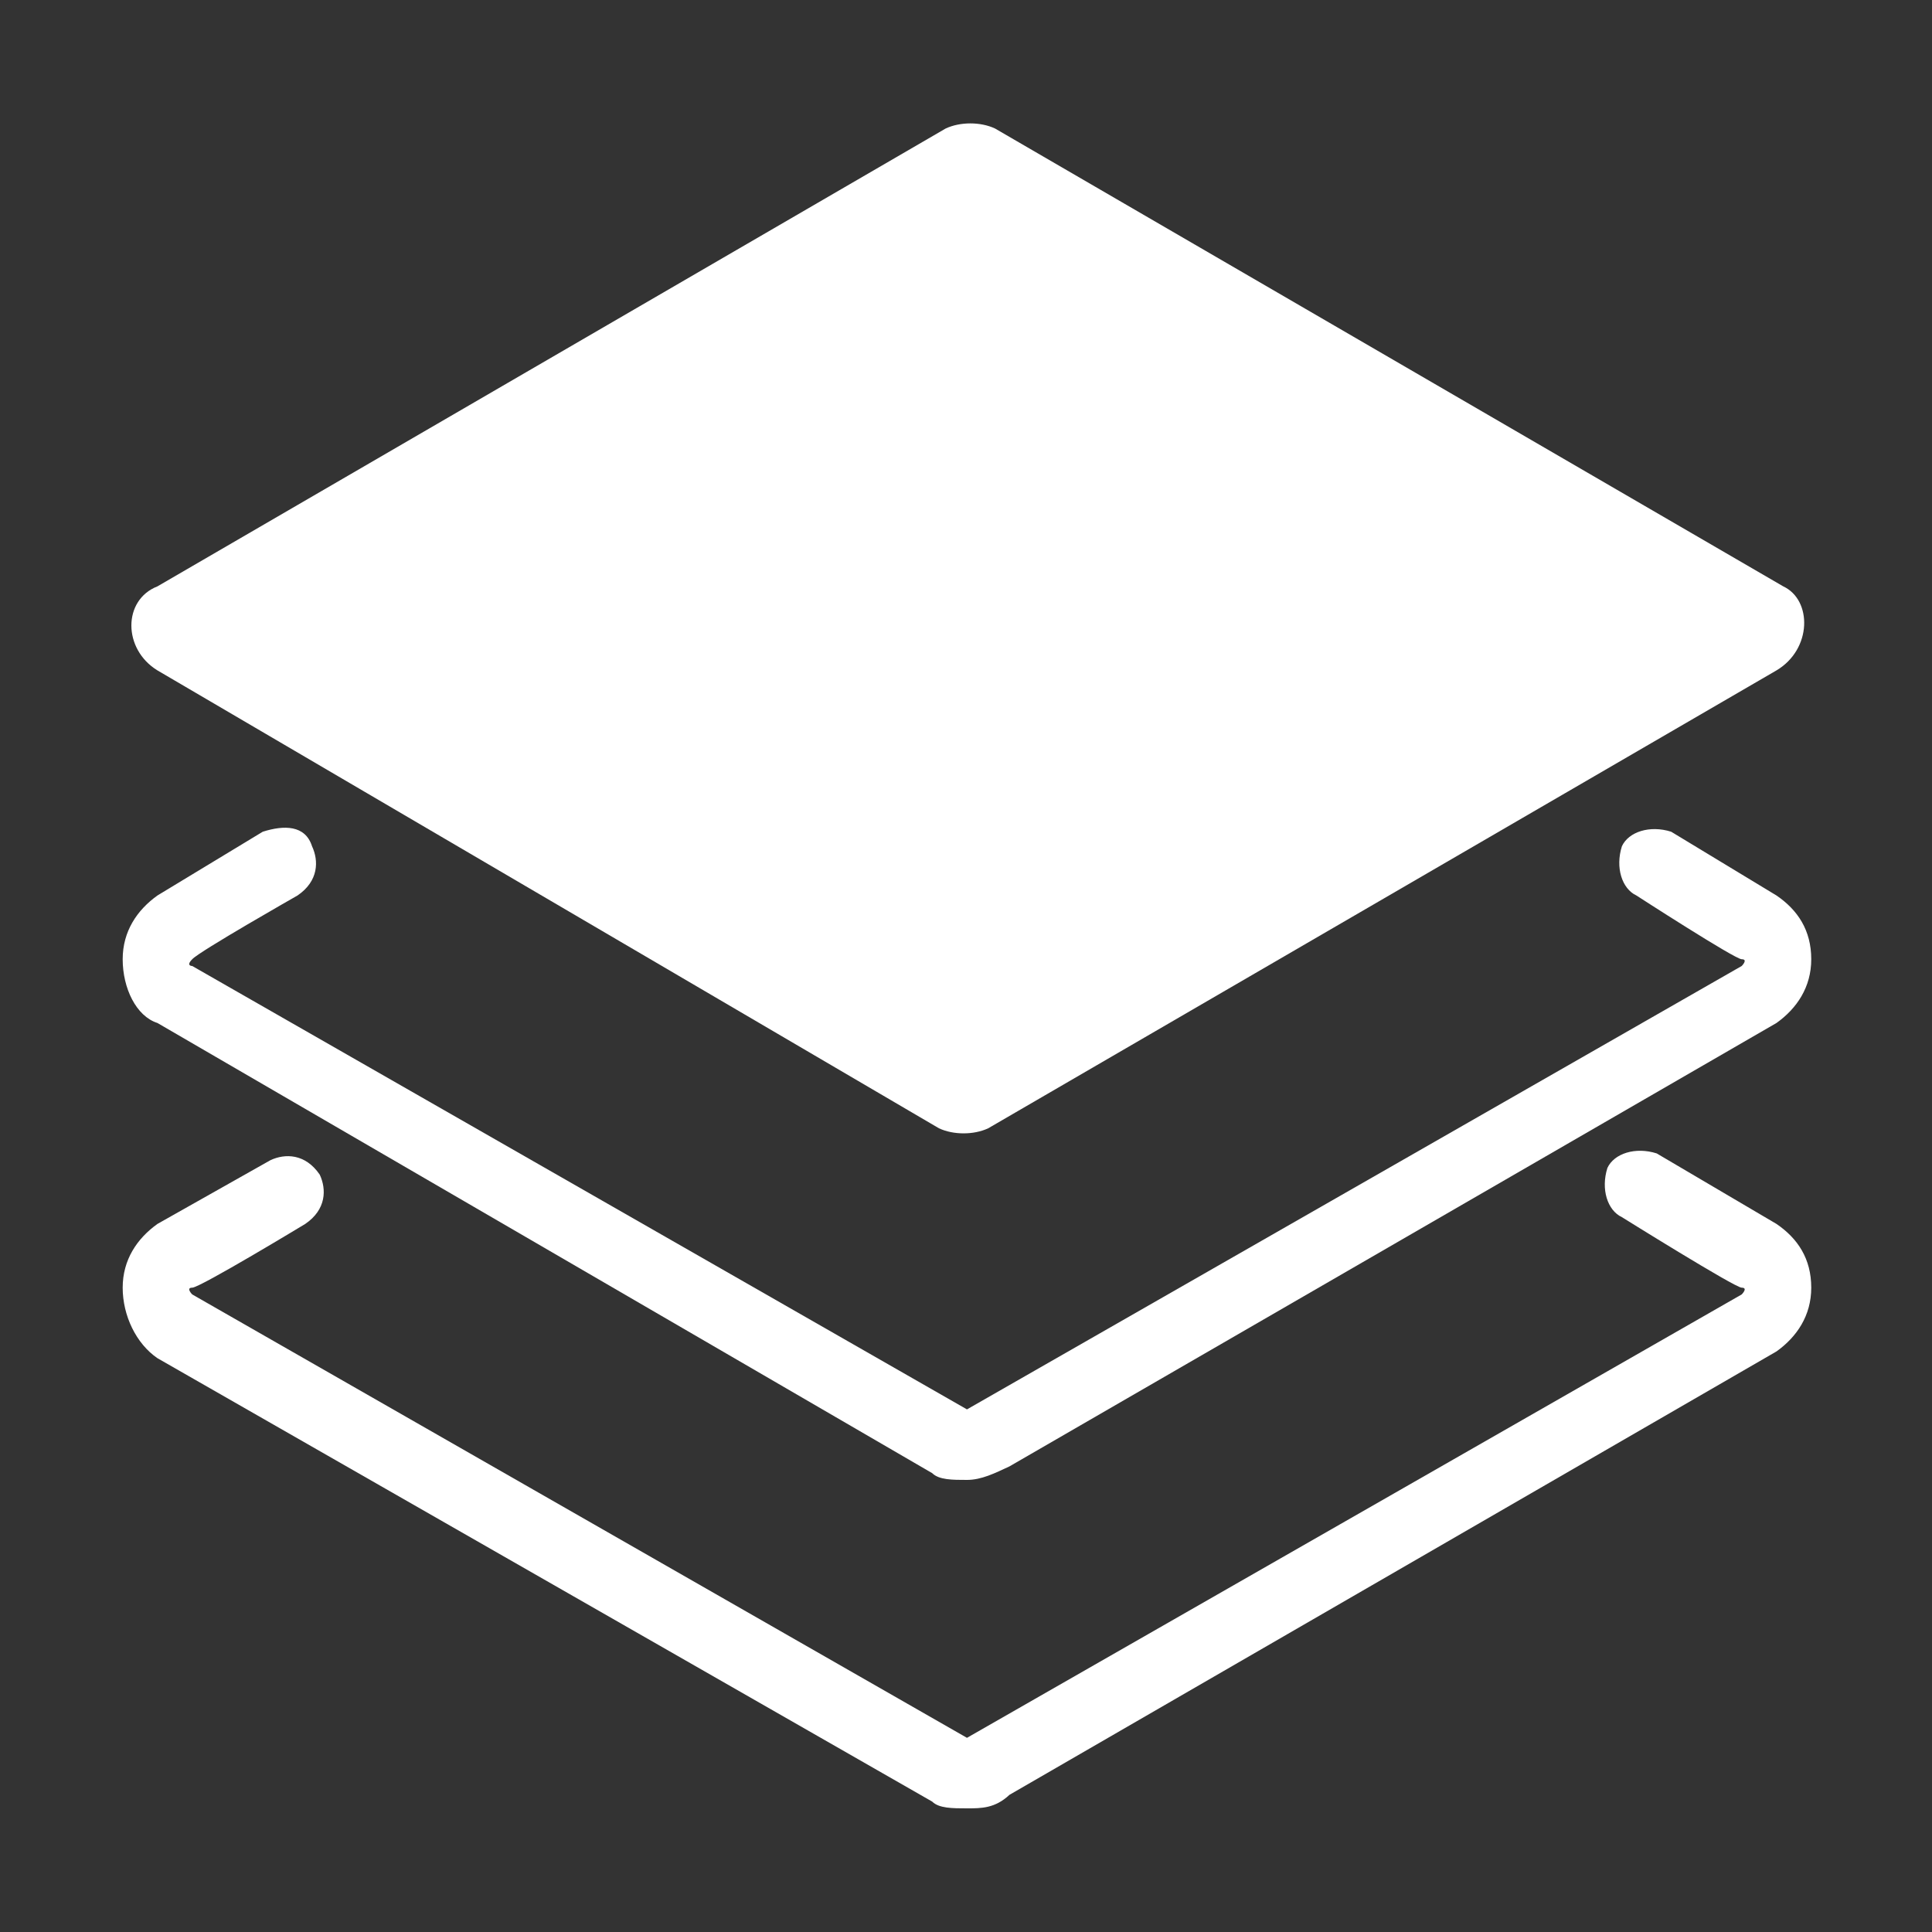 <?xml version="1.0" standalone="no"?><!DOCTYPE svg PUBLIC "-//W3C//DTD SVG 1.1//EN" "http://www.w3.org/Graphics/SVG/1.1/DTD/svg11.dtd"><svg t="1727972246368" class="icon" viewBox="0 0 1024 1024" version="1.1" xmlns="http://www.w3.org/2000/svg" p-id="21165" xmlns:xlink="http://www.w3.org/1999/xlink" width="48" height="48"><rect x="0" y="0" width="1024" height="1024" fill="#333333" stroke="none"/><path d="M512.512 784.384c-7.68 0-14.848 0-18.432-3.584l-410.624-238.592c-11.264-3.584-18.432-18.432-18.432-33.792 0-14.848 7.68-26.112 18.432-33.792l55.808-33.792c11.264-3.584 22.528-3.584 26.112 7.68 3.584 7.68 3.584 18.432-7.68 26.112 0 0-52.224 29.696-55.808 33.792-3.584 3.584 0 3.584 0 3.584l410.624 235.008 410.624-235.008s3.584-3.584 0-3.584-55.808-33.792-55.808-33.792c-7.68-3.584-11.264-14.848-7.68-26.112 3.584-7.68 14.848-11.264 26.112-7.68l55.808 33.792c11.264 7.68 18.432 18.432 18.432 33.792 0 14.848-7.68 26.112-18.432 33.792l-406.528 235.008c-7.68 3.584-14.848 7.168-22.528 7.168z m0 0" fill="#ffffff" p-id="21166"></path><path d="M941.568 355.328l-417.792 242.688c-7.68 3.584-18.432 3.584-26.112 0L83.456 355.328c-18.432-11.264-18.432-37.376 0-44.544l417.792-242.688c7.68-3.584 18.432-3.584 26.112 0l417.792 242.688c15.36 7.168 15.36 33.28-3.584 44.544z m0 0" fill="#ffffff" p-id="21167"></path><path d="M512.512 958.464c-7.68 0-14.848 0-18.432-3.584l-410.624-235.008c-11.264-7.68-18.432-22.528-18.432-37.376 0-14.848 7.68-26.112 18.432-33.792l59.904-33.792c7.68-3.584 18.432-3.584 26.112 7.68 3.584 7.68 3.584 18.432-7.68 26.112 0 0-55.808 33.792-59.904 33.792-3.584 0 0 3.584 0 3.584l410.624 235.008 410.624-235.008s3.584-3.584 0-3.584-63.488-37.376-63.488-37.376c-7.68-3.584-11.264-14.848-7.68-26.112 3.584-7.68 14.848-11.264 26.112-7.68l63.488 37.376c11.264 7.68 18.432 18.432 18.432 33.792 0 14.848-7.68 26.112-18.432 33.792l-406.528 235.008c-7.68 7.168-14.848 7.168-22.528 7.168z" fill="#ffffff" p-id="21168"></path></svg>